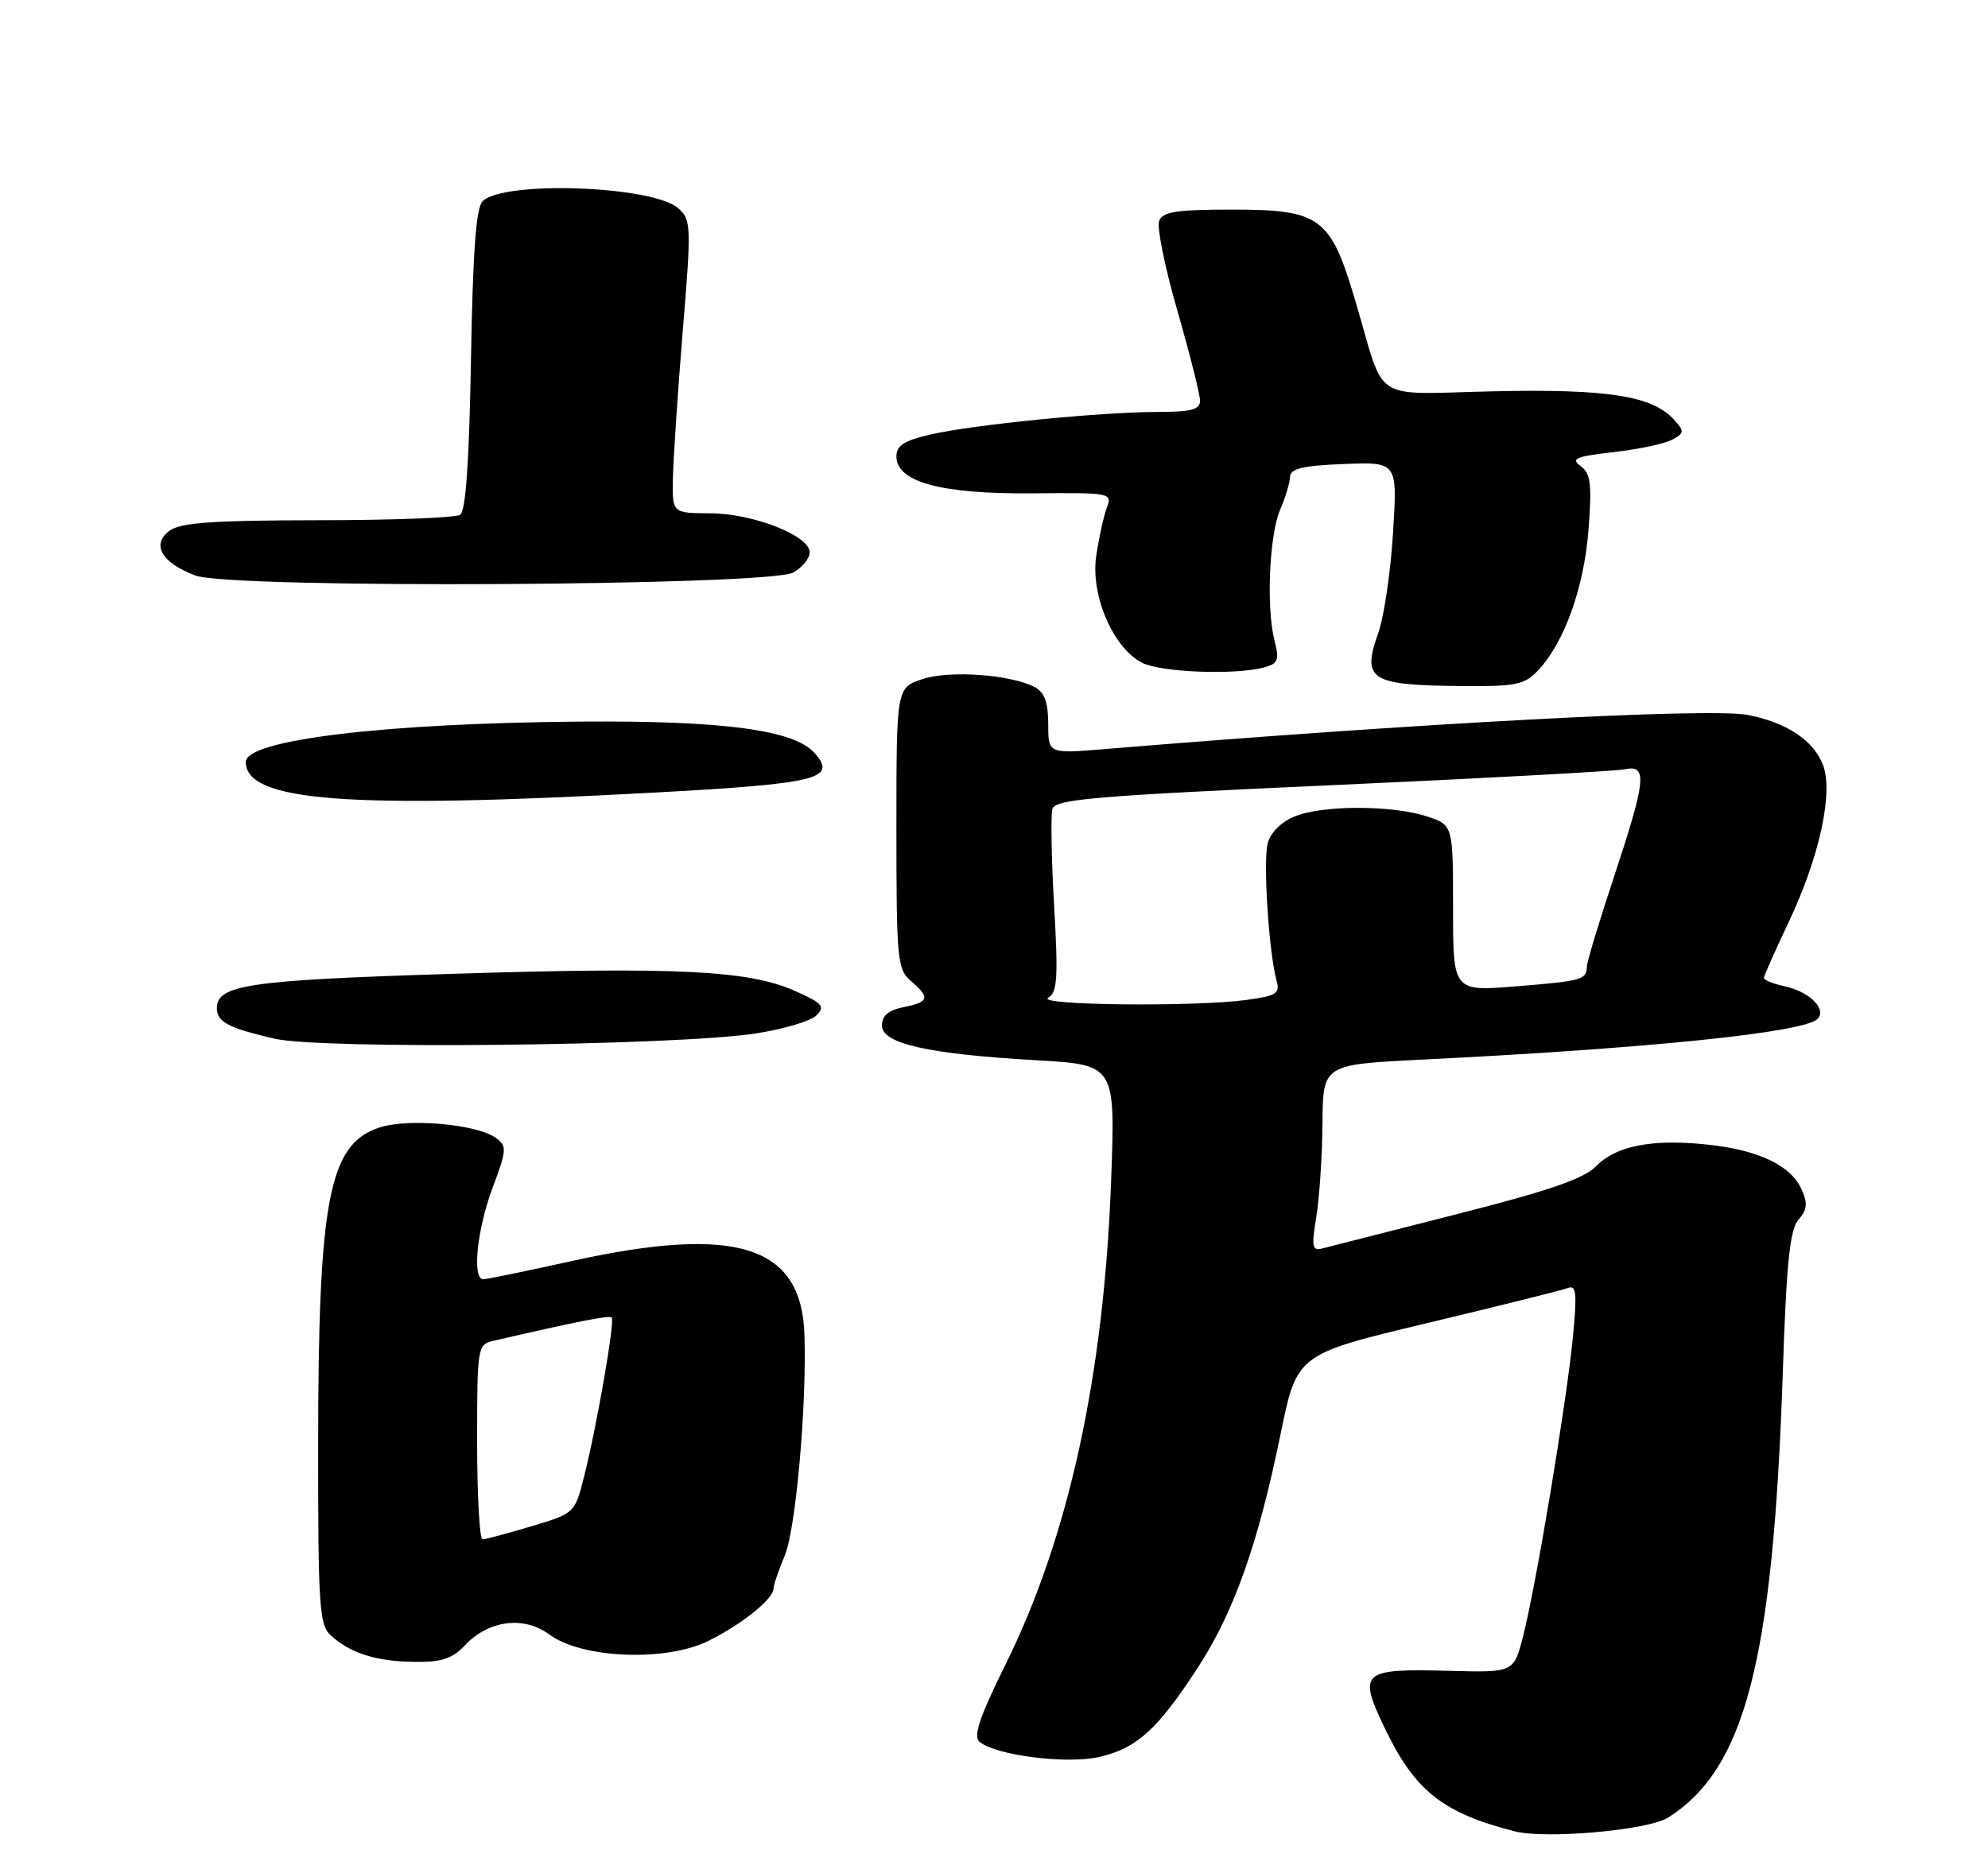 <?xml version="1.0" encoding="UTF-8" standalone="no"?>
<!DOCTYPE svg PUBLIC "-//W3C//DTD SVG 1.1//EN" "http://www.w3.org/Graphics/SVG/1.1/DTD/svg11.dtd" >
<svg xmlns="http://www.w3.org/2000/svg" xmlns:xlink="http://www.w3.org/1999/xlink" version="1.1" viewBox="0 0 275 256">
 <g >
 <path fill="currentColor"
d=" M 230.76 251.48 C 241.42 244.72 245.27 229.78 246.61 190.00 C 247.12 174.65 247.59 170.13 248.79 168.75 C 250.00 167.35 250.09 166.49 249.20 164.54 C 247.68 161.21 243.21 159.10 236.13 158.36 C 228.47 157.56 223.55 158.53 220.75 161.39 C 219.07 163.10 214.17 164.78 201.50 168.00 C 192.15 170.38 183.78 172.51 182.90 172.74 C 181.51 173.10 181.40 172.50 182.09 168.33 C 182.52 165.67 182.91 159.85 182.94 155.40 C 183.00 147.29 183.00 147.29 196.75 146.61 C 228.11 145.06 249.52 142.86 251.41 140.99 C 252.75 139.66 250.34 137.23 246.93 136.48 C 245.32 136.13 244.00 135.61 244.00 135.32 C 244.00 135.04 245.54 131.56 247.42 127.60 C 251.69 118.60 253.65 109.58 252.16 105.80 C 250.81 102.39 247.09 99.94 241.71 98.91 C 236.49 97.92 195.97 100.07 152.75 103.65 C 145.00 104.29 145.00 104.29 145.00 100.18 C 145.00 97.22 144.49 95.80 143.17 95.09 C 139.88 93.33 131.40 92.71 127.61 93.96 C 124.00 95.16 124.00 95.16 124.00 114.59 C 124.00 132.78 124.13 134.13 126.00 135.73 C 128.70 138.04 128.53 138.64 125.00 139.35 C 122.90 139.77 122.00 140.53 122.00 141.89 C 122.00 144.41 128.38 145.84 143.36 146.70 C 154.30 147.32 154.30 147.32 153.70 163.41 C 152.70 190.33 147.85 212.59 139.12 230.25 C 135.46 237.65 134.59 240.25 135.51 241.01 C 137.75 242.87 147.53 244.12 151.98 243.11 C 157.19 241.95 160.07 239.36 165.60 230.88 C 170.68 223.11 174.01 213.72 177.14 198.44 C 179.40 187.37 179.40 187.37 197.45 183.06 C 207.38 180.69 216.13 178.50 216.90 178.21 C 218.05 177.77 218.17 178.95 217.57 185.09 C 216.70 194.06 212.45 219.60 210.67 226.46 C 209.39 231.42 209.39 231.42 200.45 231.18 C 188.34 230.86 187.82 231.31 191.52 239.04 C 195.69 247.76 199.53 250.83 209.50 253.38 C 213.85 254.50 228.00 253.23 230.76 251.48 Z  M 64.30 227.66 C 67.59 224.16 72.46 223.54 76.00 226.16 C 80.52 229.50 92.20 229.95 98.06 227.01 C 102.76 224.64 107.00 221.22 107.00 219.79 C 107.00 219.32 107.70 217.26 108.56 215.22 C 110.08 211.59 111.60 194.53 111.28 184.67 C 110.89 172.30 101.84 169.45 79.00 174.50 C 72.78 175.88 67.32 177.00 66.85 177.00 C 65.28 177.00 65.98 170.13 68.13 164.37 C 70.11 159.08 70.15 158.58 68.59 157.44 C 65.98 155.54 56.47 154.69 52.47 156.01 C 45.48 158.32 44.02 165.93 44.01 200.10 C 44.00 222.36 44.17 224.84 45.77 226.29 C 48.48 228.75 52.03 229.87 57.30 229.94 C 61.09 229.99 62.56 229.51 64.30 227.66 Z  M 104.49 143.00 C 108.34 142.41 112.14 141.29 112.93 140.50 C 114.19 139.24 113.80 138.80 109.88 137.07 C 103.51 134.25 93.51 133.76 62.00 134.76 C 34.41 135.62 30.00 136.28 30.00 139.48 C 30.00 141.40 31.57 142.23 38.00 143.72 C 44.54 145.22 93.25 144.70 104.49 143.00 Z  M 90.20 109.68 C 113.23 108.43 115.91 107.77 112.63 104.14 C 109.78 101.00 100.10 99.70 80.53 99.84 C 53.34 100.04 34.00 102.36 34.00 105.42 C 34.00 110.90 48.10 111.97 90.20 109.68 Z  M 212.78 92.74 C 216.42 88.86 219.13 81.26 219.74 73.27 C 220.22 66.92 220.04 65.50 218.64 64.48 C 217.24 63.46 217.97 63.15 223.19 62.56 C 226.61 62.17 230.25 61.40 231.28 60.85 C 233.02 59.92 233.04 59.70 231.57 58.07 C 228.57 54.77 222.45 53.80 206.67 54.14 C 189.44 54.52 191.72 55.99 187.54 41.81 C 184.05 29.99 182.72 29.00 170.33 29.00 C 162.73 29.00 160.82 29.30 160.34 30.57 C 160.01 31.43 161.14 37.02 162.87 43.00 C 164.59 48.98 166.00 54.58 166.00 55.44 C 166.00 56.68 164.78 57.00 160.11 57.00 C 152.32 57.00 134.71 58.75 128.75 60.11 C 125.08 60.95 124.00 61.64 124.00 63.15 C 124.00 66.68 130.13 68.36 142.69 68.26 C 153.78 68.16 153.88 68.18 153.08 70.33 C 152.64 71.52 151.99 74.53 151.63 77.00 C 150.86 82.42 154.01 89.69 158.00 91.71 C 160.61 93.03 170.83 93.42 174.80 92.36 C 176.82 91.82 177.00 91.36 176.30 88.62 C 175.14 84.09 175.58 73.98 177.09 70.50 C 177.80 68.85 178.42 66.83 178.45 66.00 C 178.49 64.83 180.15 64.43 185.90 64.20 C 193.31 63.91 193.31 63.91 192.70 73.70 C 192.37 79.09 191.45 85.34 190.65 87.60 C 188.36 94.06 189.52 94.81 202.08 94.92 C 209.75 94.99 210.88 94.76 212.78 92.74 Z  M 109.75 79.21 C 110.99 78.51 112.00 77.25 112.00 76.42 C 112.00 74.11 104.20 71.05 98.25 71.02 C 93.00 71.00 93.00 71.00 93.08 66.25 C 93.13 63.64 93.73 54.53 94.43 46.00 C 95.65 31.21 95.62 30.42 93.83 28.82 C 90.34 25.70 69.65 24.95 66.75 27.85 C 65.85 28.74 65.40 34.95 65.15 49.80 C 64.90 63.91 64.43 70.73 63.65 71.23 C 63.02 71.64 54.15 71.98 43.94 71.98 C 29.36 72.00 24.97 72.31 23.44 73.44 C 20.88 75.34 22.37 77.90 27.07 79.64 C 31.97 81.47 106.48 81.08 109.75 79.21 Z  M 145.00 138.06 C 146.26 137.32 146.39 135.31 145.82 125.34 C 145.44 118.83 145.34 112.79 145.58 111.93 C 145.96 110.58 151.34 110.12 184.26 108.64 C 205.29 107.69 223.51 106.70 224.75 106.44 C 227.92 105.77 227.71 107.89 223.28 121.27 C 221.23 127.45 219.54 133.03 219.52 133.68 C 219.45 135.58 218.94 135.72 209.75 136.47 C 201.00 137.18 201.00 137.18 201.00 125.67 C 201.00 114.16 201.00 114.16 197.42 112.97 C 192.60 111.38 182.91 111.38 179.08 112.97 C 177.18 113.75 175.73 115.22 175.35 116.74 C 174.71 119.28 175.53 131.81 176.57 135.60 C 177.09 137.47 176.63 137.78 172.44 138.35 C 165.29 139.33 143.23 139.10 145.00 138.06 Z  M 66.00 199.52 C 66.00 186.36 66.05 186.03 68.25 185.52 C 79.89 182.83 84.29 181.96 84.62 182.29 C 85.09 182.76 82.51 197.60 80.76 204.45 C 79.51 209.36 79.46 209.40 73.50 211.18 C 70.20 212.17 67.16 212.98 66.75 212.99 C 66.34 212.99 66.00 206.93 66.00 199.52 Z "/>
</g>
</svg>